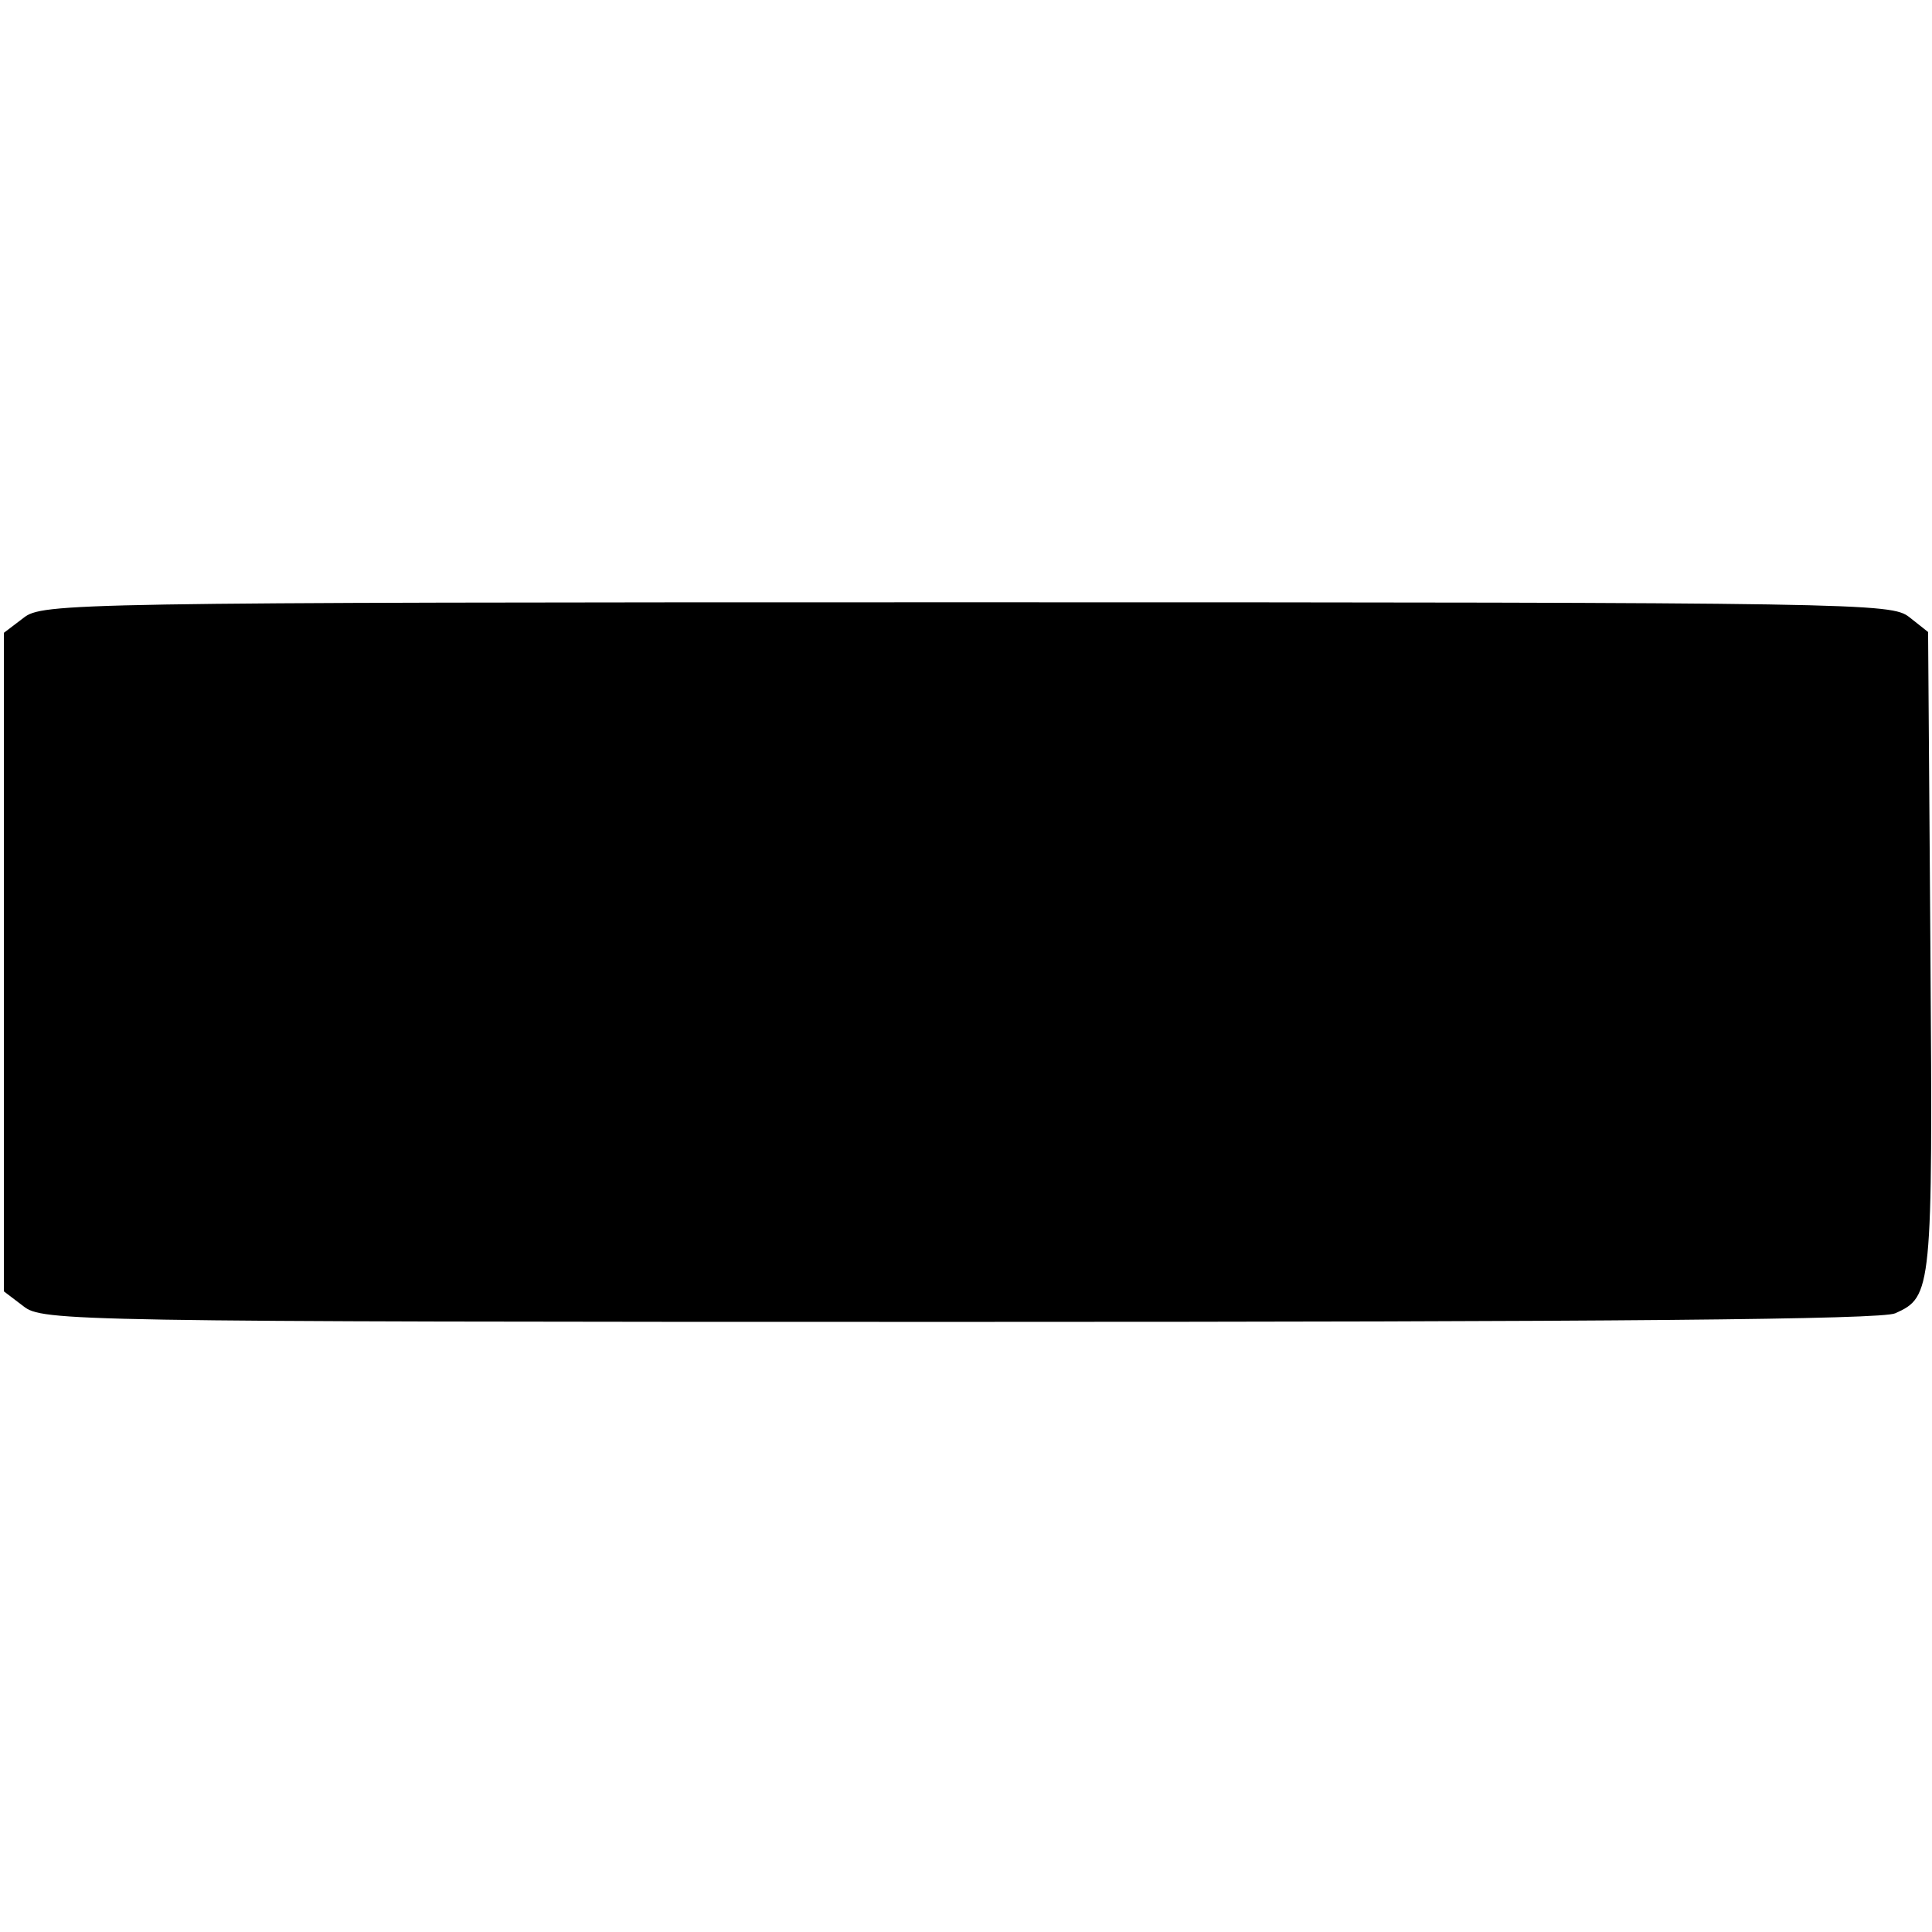 <?xml version="1.0" standalone="no"?>
<!DOCTYPE svg PUBLIC "-//W3C//DTD SVG 20010904//EN"
 "http://www.w3.org/TR/2001/REC-SVG-20010904/DTD/svg10.dtd">
<svg version="1.0" xmlns="http://www.w3.org/2000/svg"
 width="247pt" height="247pt" viewBox="0 0 247 247"
 preserveAspectRatio="xMidYMid meet">
<g transform="translate(0,247) scale(0.1,-0.1)"
fill="#000000" stroke="none">
<path d="M30 1680 l-25 -19 0 -421 0 -421 25 -19 c24 -19 57 -20 1197 -20 838
0 1179 3 1196 11 47 21 48 29 45 462 l-3 409 -24 19 c-23 18 -56 19 -1205 19
-1149 0 -1182 -1 -1206 -20z"/>
</g>
</svg>
